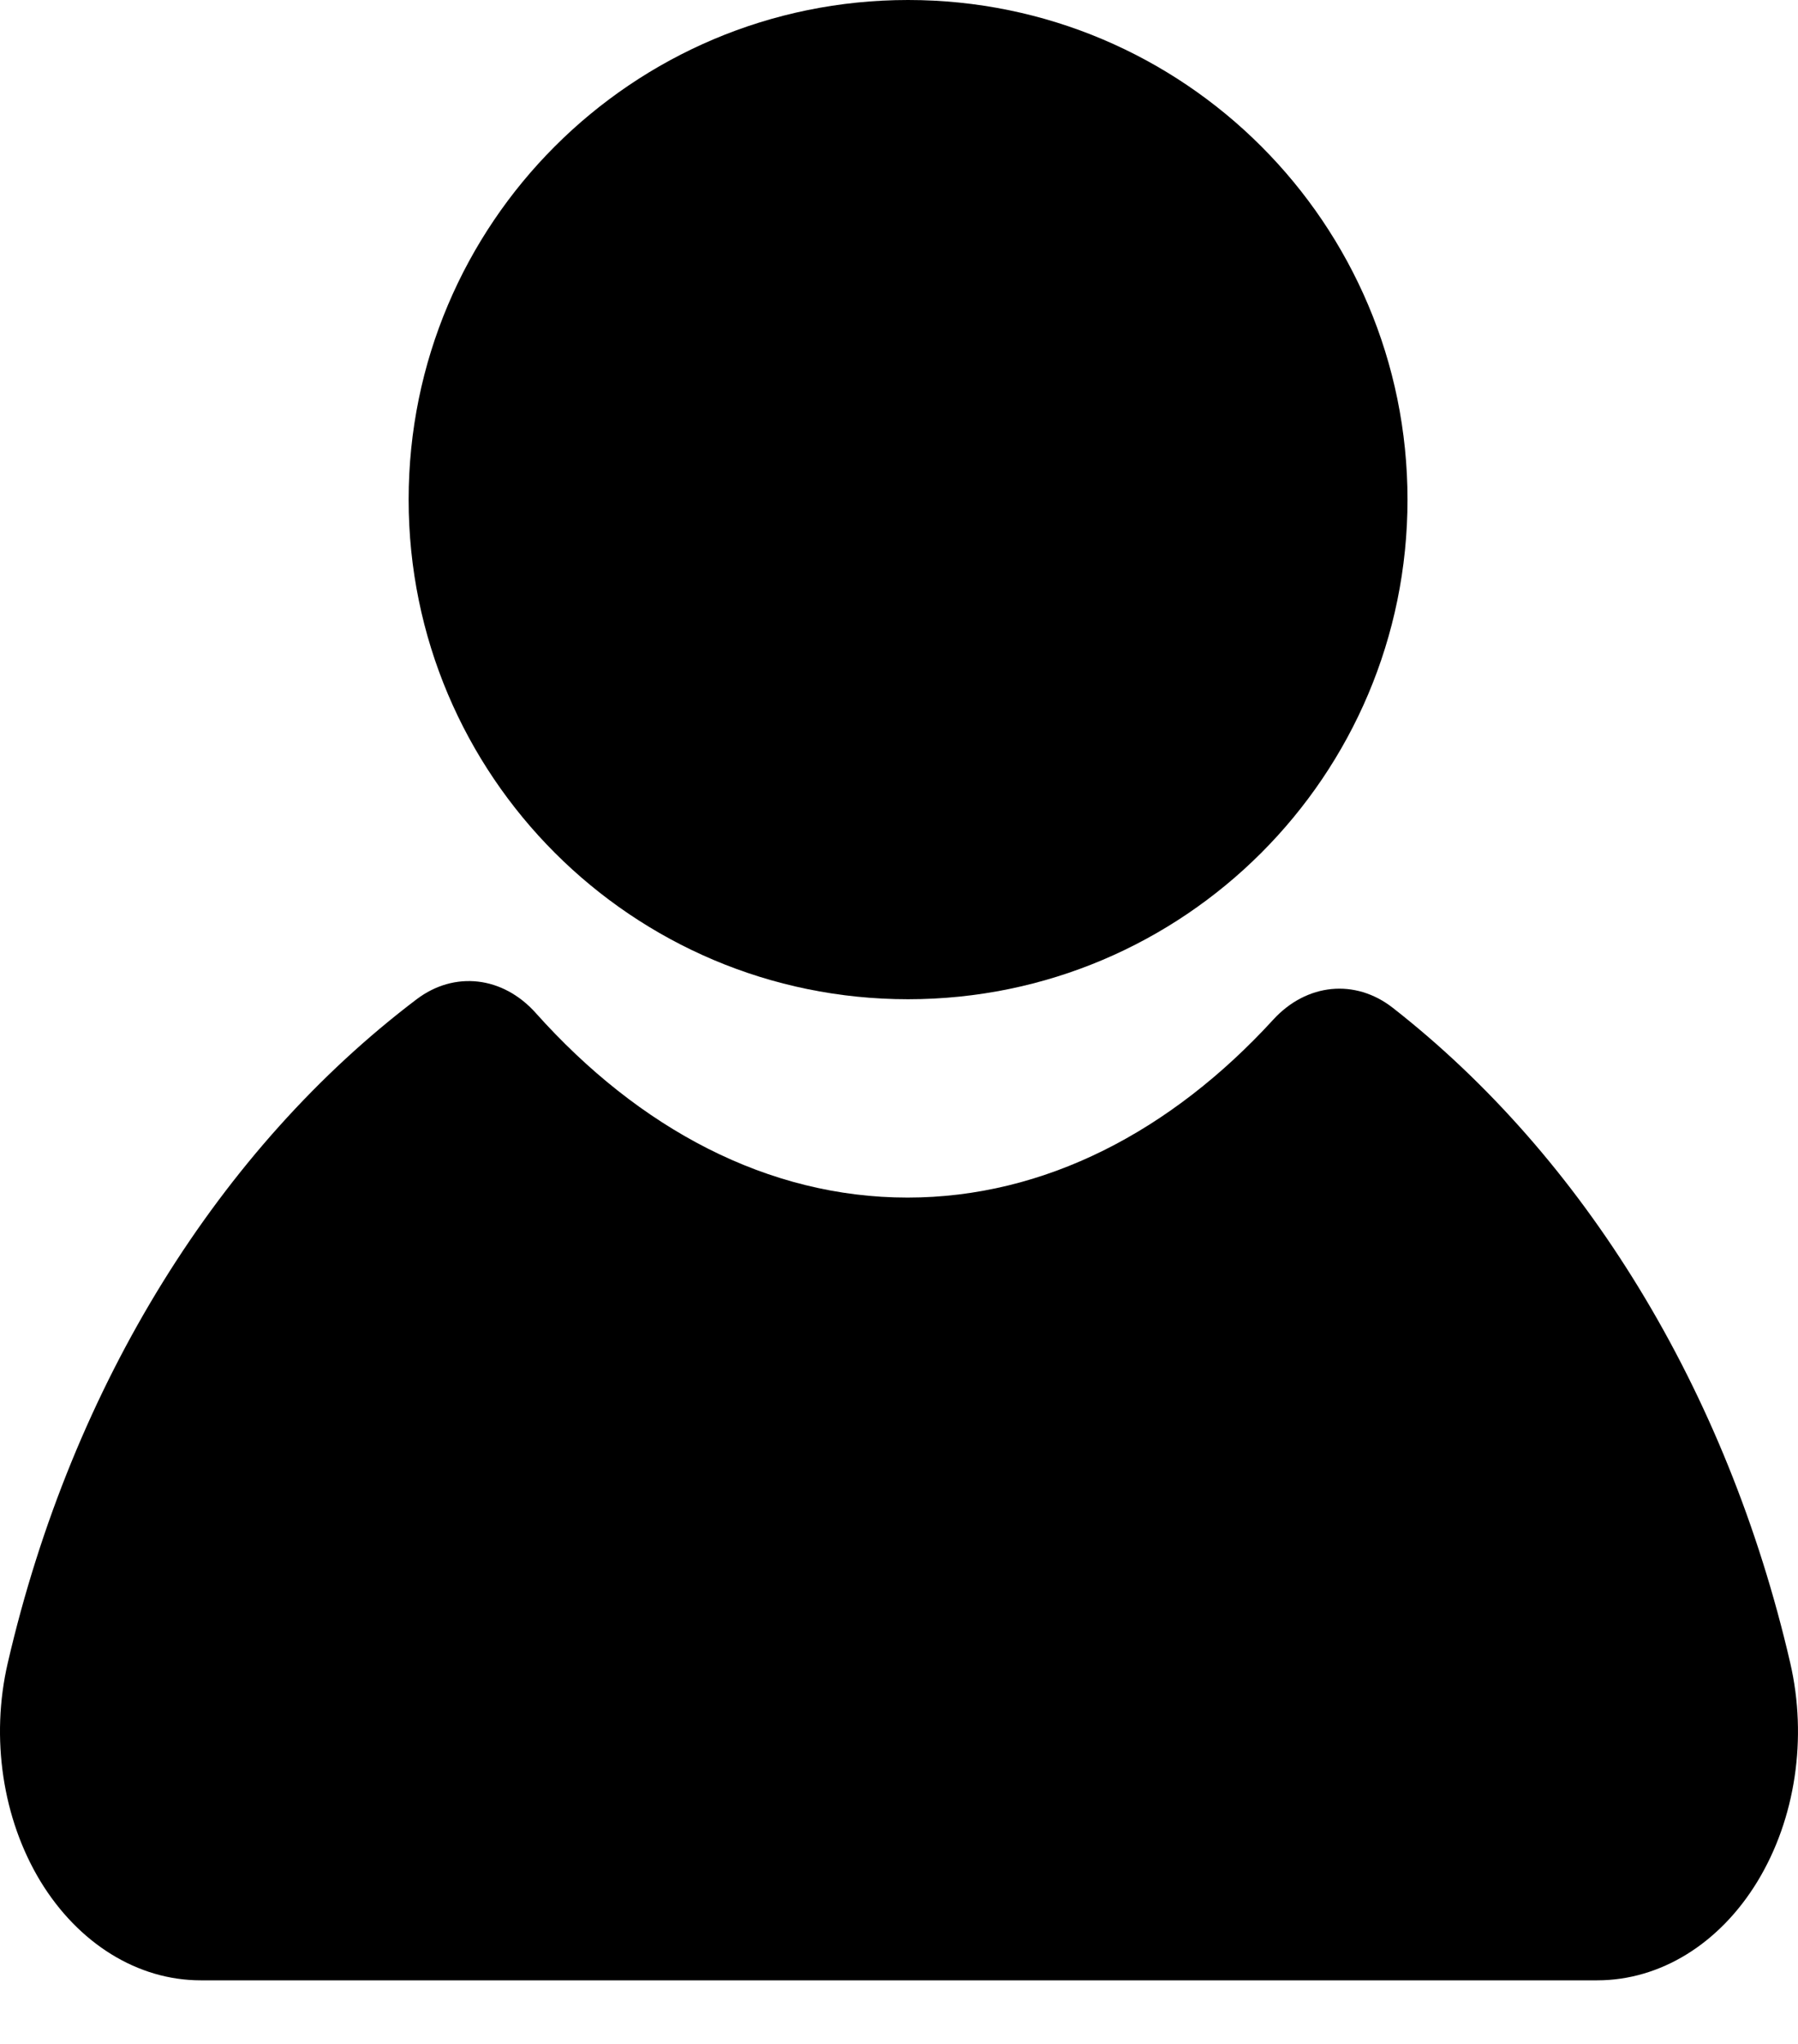 <svg width="22" height="25" viewBox="0 0 22 25" fill="none" xmlns="http://www.w3.org/2000/svg">
<path d="M21.905 20.34C21.129 16.984 19.371 14.147 17.042 12.327C16.583 11.968 15.987 12.026 15.579 12.472C14.33 13.836 12.783 14.648 11.105 14.648C9.393 14.648 7.819 13.804 6.556 12.391C6.153 11.94 5.56 11.872 5.097 12.223C2.7 14.038 0.886 16.919 0.095 20.34C-0.118 21.258 0.032 22.247 0.495 23.011C0.96 23.773 1.685 24.222 2.455 24.222H19.544C20.315 24.222 21.041 23.775 21.505 23.011C21.969 22.247 22.117 21.259 21.905 20.34Z" fill="black"/>
<path d="M17.222 6.111C17.222 9.486 14.486 12.222 11.111 12.222C7.736 12.222 5 9.486 5 6.111C5 2.735 7.736 0 11.111 0C14.486 0 17.222 2.735 17.222 6.111Z" fill="black"/>
</svg>
